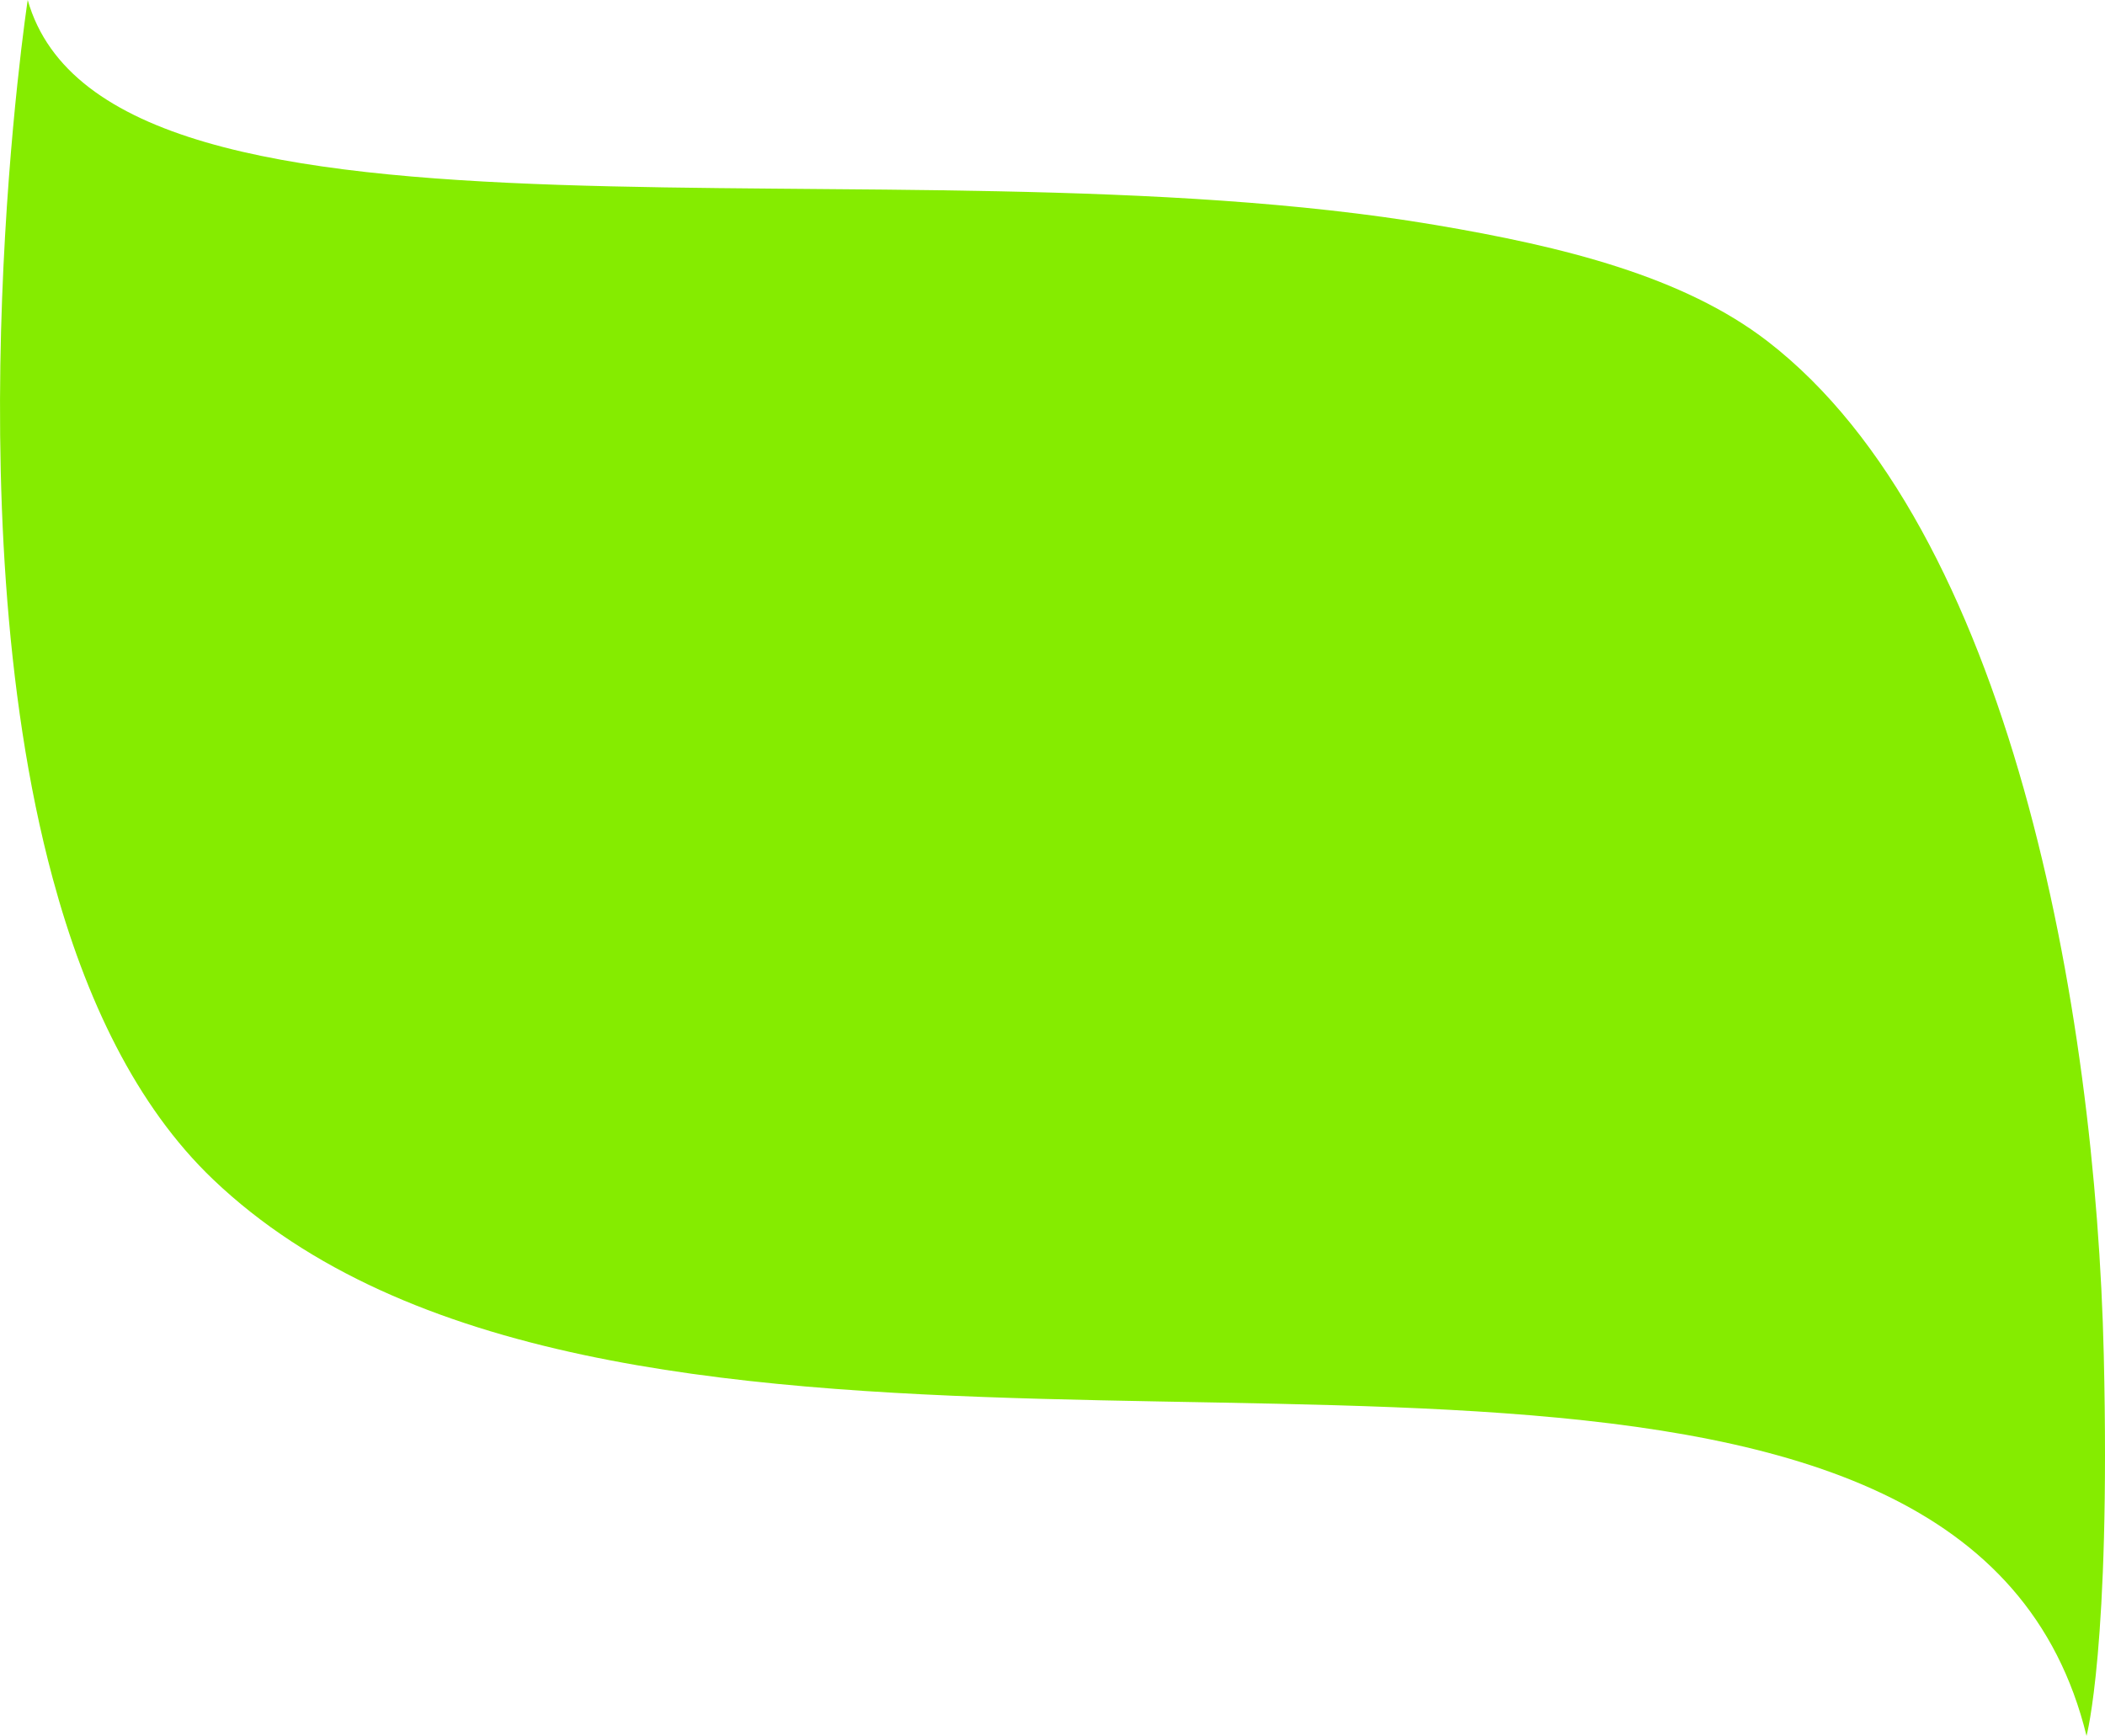 <svg version="1.1" id="图层_1" x="0px" y="0px" width="94.575px" height="78px" viewBox="0 0 94.575 78" enable-background="new 0 0 94.575 78" xml:space="preserve" xmlns="http://www.w3.org/2000/svg" xmlns:xlink="http://www.w3.org/1999/xlink" xmlns:xml="http://www.w3.org/XML/1998/namespace">
  <path fill="#85EC00" d="M79.411,15.333c-3.77-2.906-9.14-4.25-14.957-5.23C40.195,6.013,4.875,12.771,1.245,0
	c0,0-3.442,22.578,1.123,39.466C3.828,44.867,6.105,49.688,9.578,53c4.32,4.119,10.102,6.489,16.623,7.879
	C51.703,66.312,88.543,56.736,93.745,78c0,0,1.083-4.001,0.775-17.121C94.156,45.34,90.328,23.749,79.411,15.333z" class="color c1"/>
</svg>